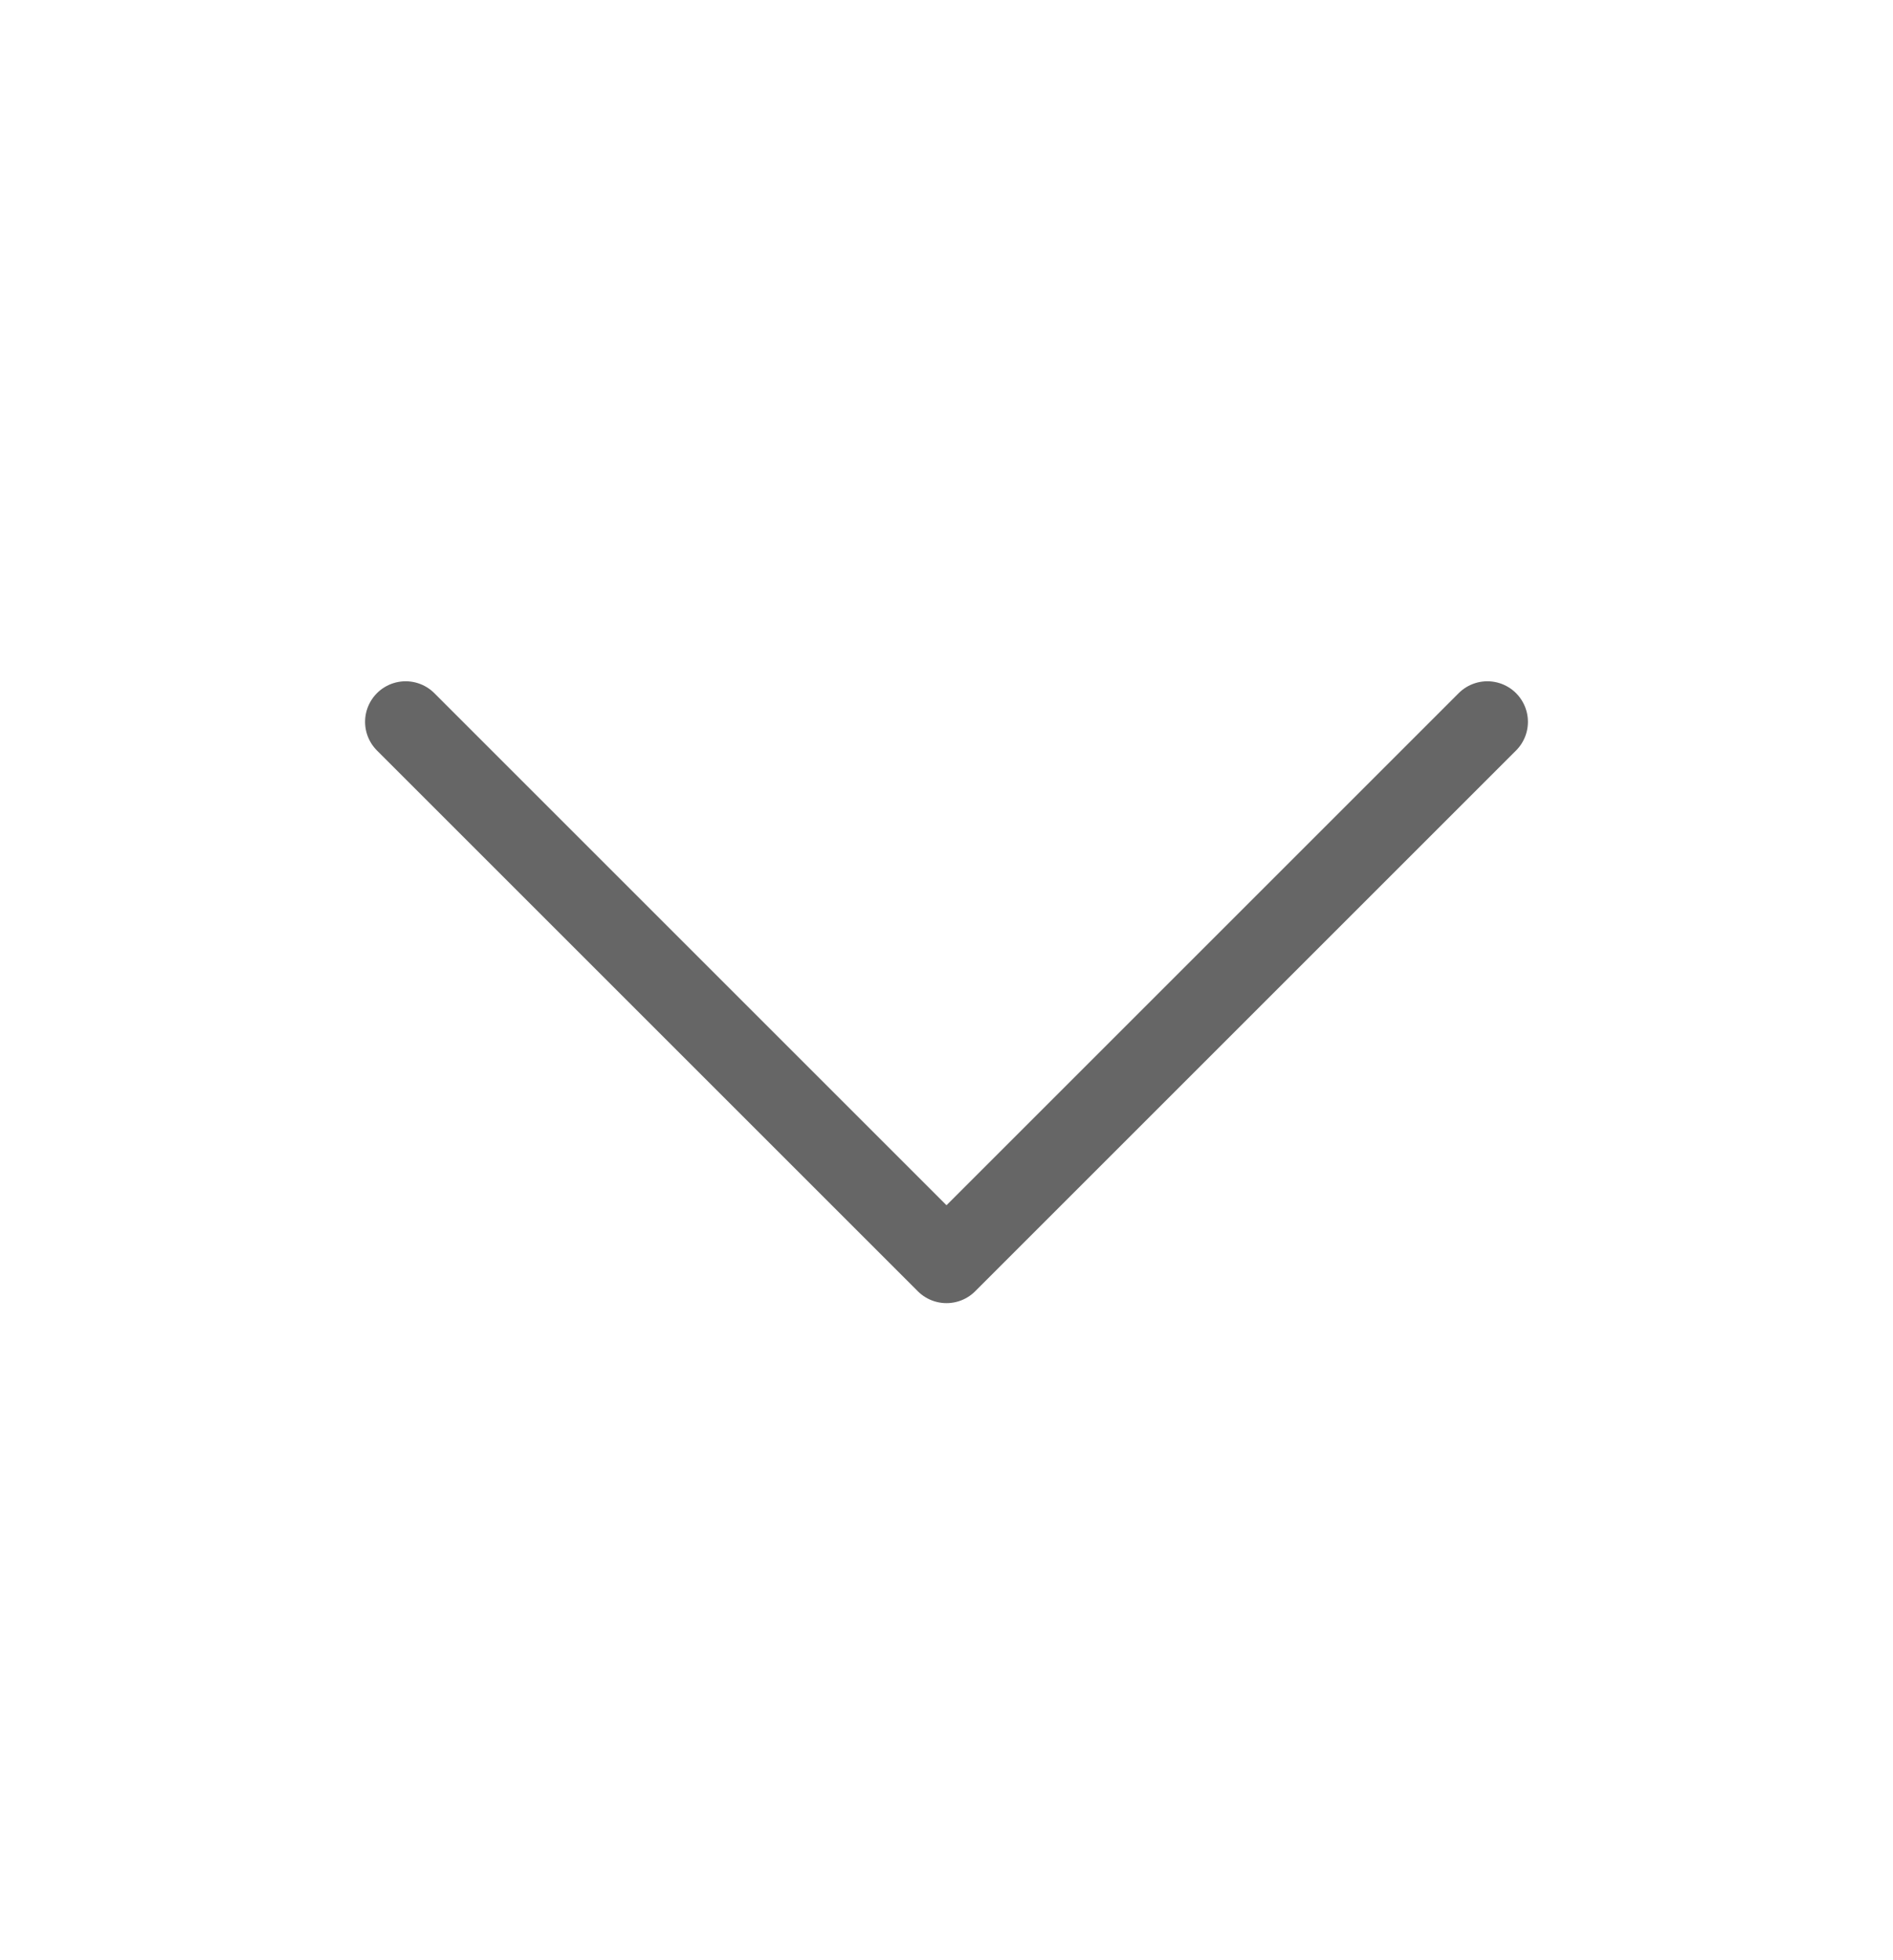 <svg width="28" height="29" viewBox="0 0 28 29" fill="none" xmlns="http://www.w3.org/2000/svg">
<path d="M6 10.679L14 18.679L22 10.679" stroke="#666666" stroke-width="1.2" stroke-linecap="round" stroke-linejoin="round"/>
</svg>
